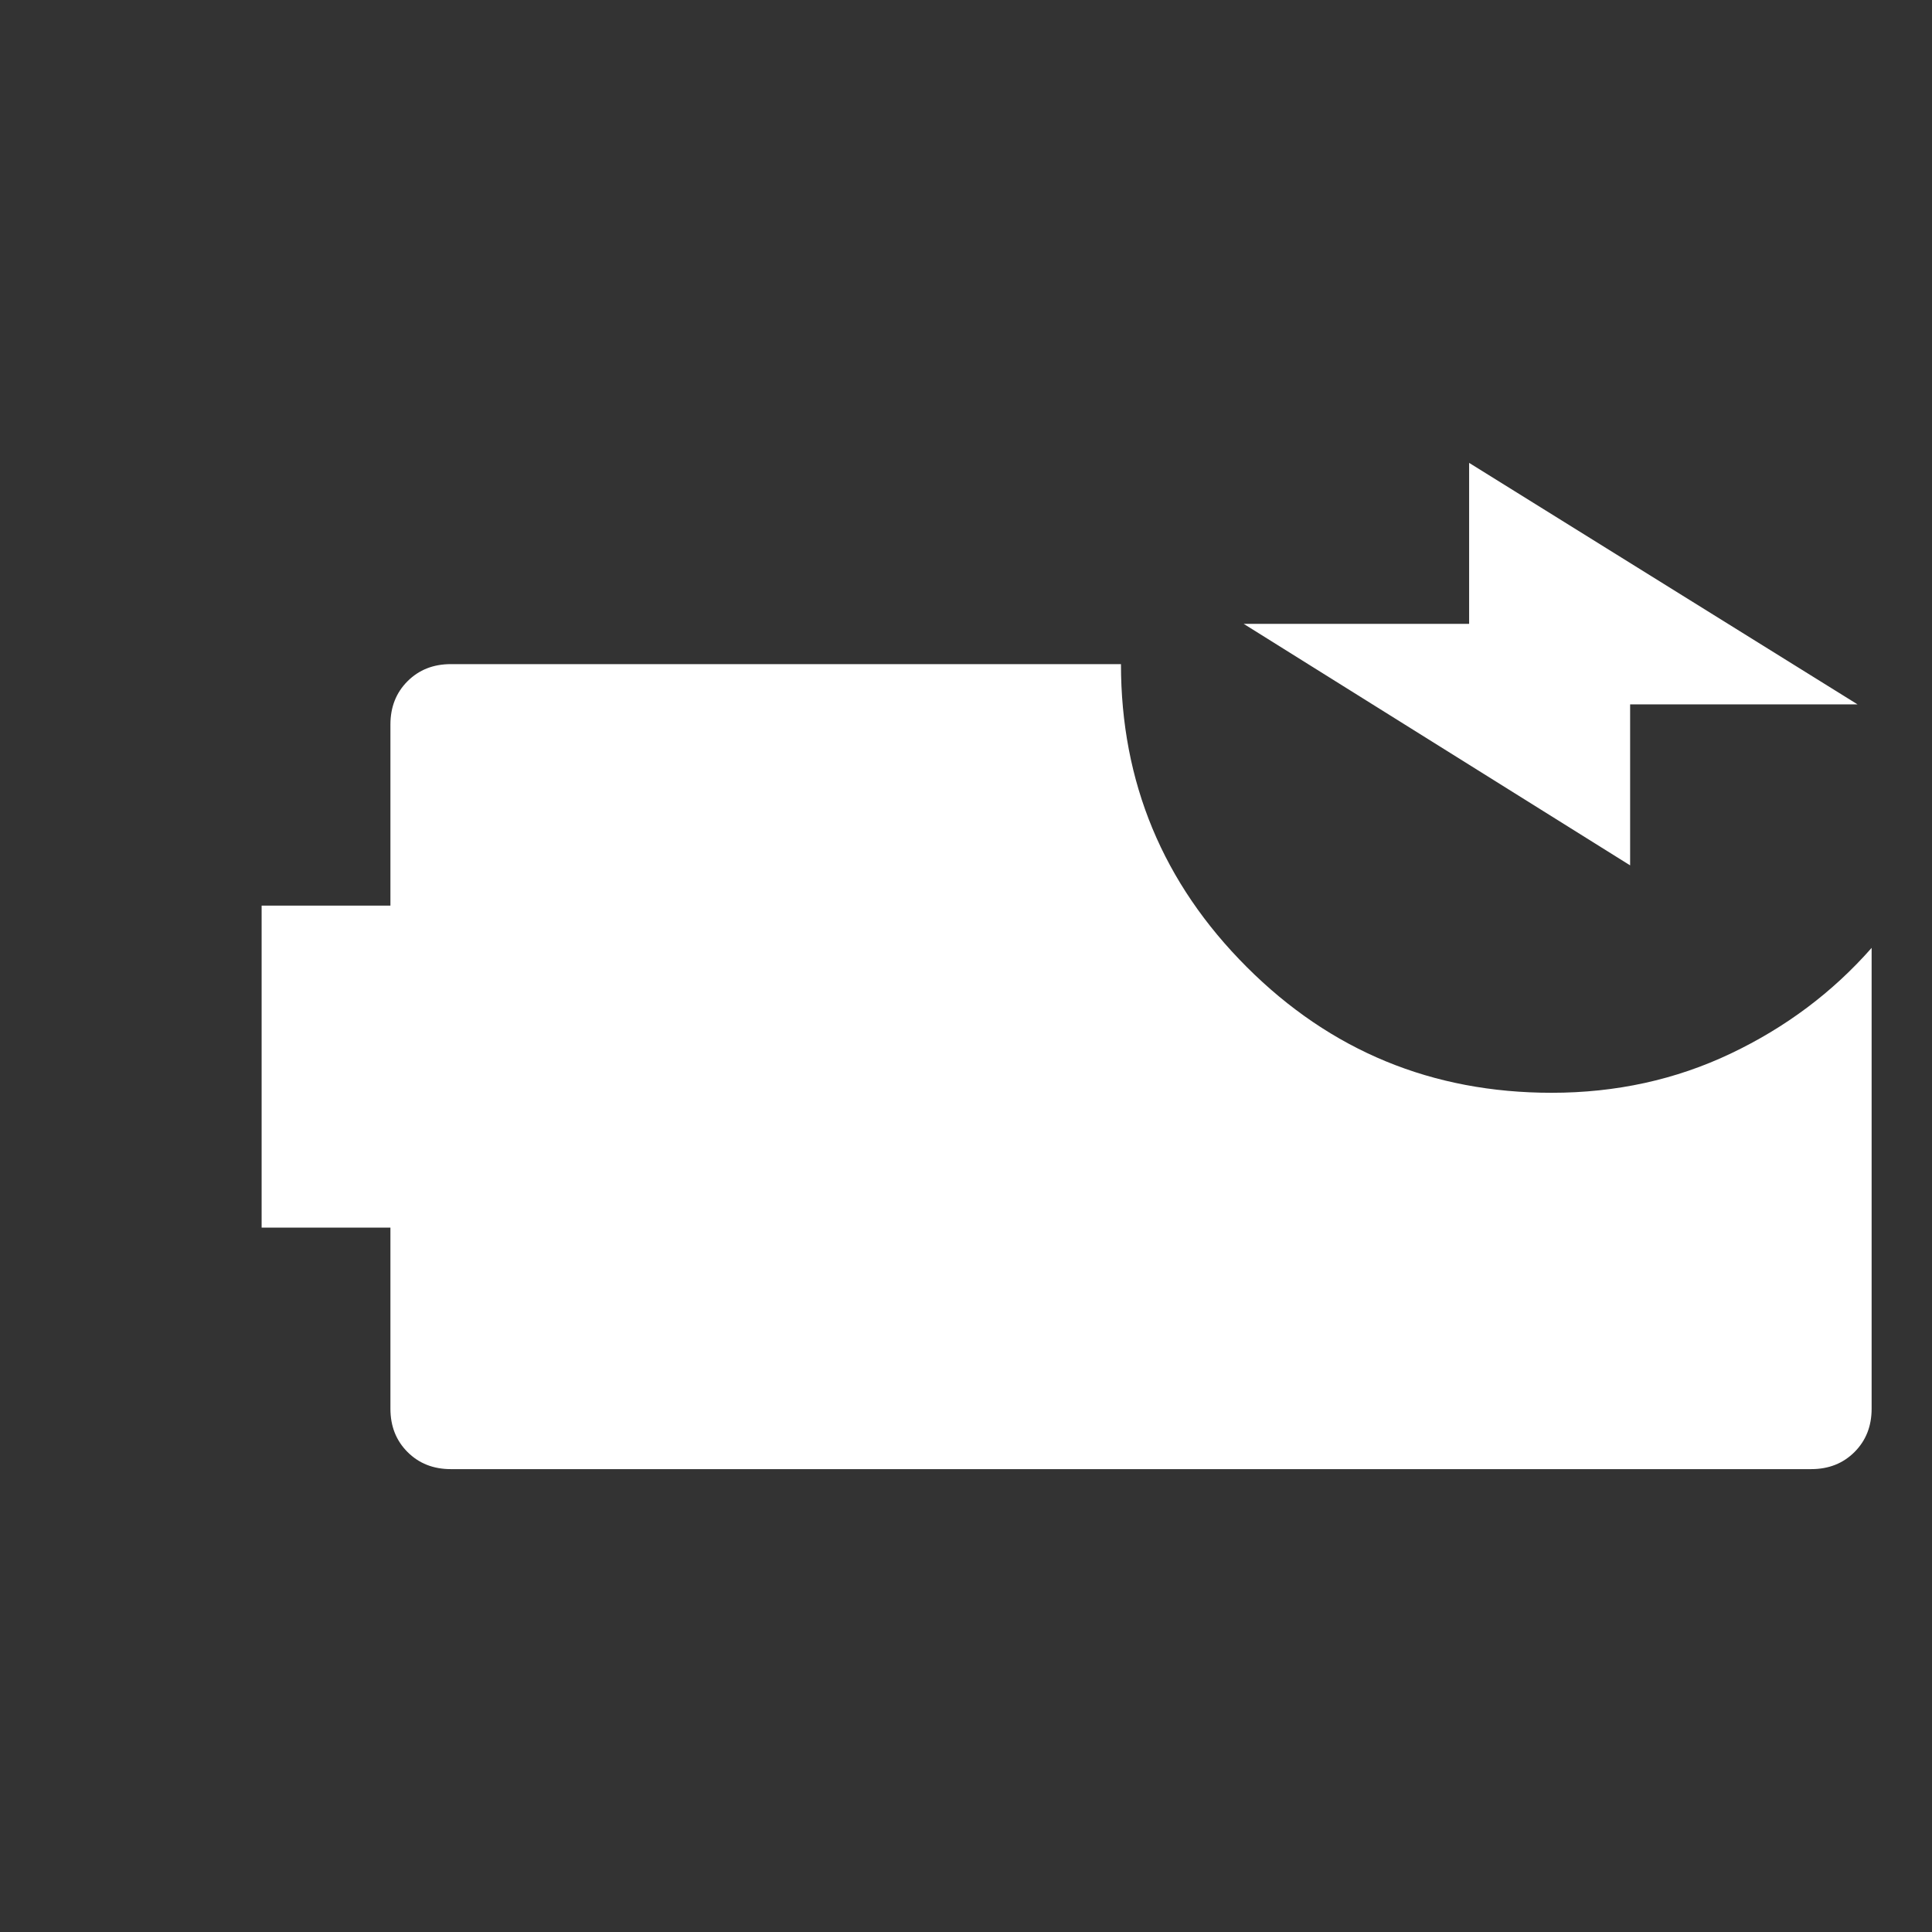 <?xml version="1.0" encoding="UTF-8" standalone="no"?>
<svg
   height="48px"
   viewBox="0 -960 960 960"
   width="48px"
   fill="#FFFFFF"
   version="1.1"
   id="svg1"
   sodipodi:docname="battery_charging_full.svg"
   inkscape:version="1.4.2 (ebf0e940, 2025-05-08)"
   xmlns:inkscape="http://www.inkscape.org/namespaces/inkscape"
   xmlns:sodipodi="http://sodipodi.sourceforge.net/DTD/sodipodi-0.dtd"
   xmlns="http://www.w3.org/2000/svg"
   xmlns:svg="http://www.w3.org/2000/svg">
  <rect x="0" y="-960" width="960" height="960" fill="#333333" stroke="none"/>
  <defs
     id="defs1" />
  <sodipodi:namedview
     id="namedview1"
     pagecolor="#ffffff"
     bordercolor="#000000"
     borderopacity="0.25"
     inkscape:showpageshadow="2"
     inkscape:pageopacity="0.0"
     inkscape:pagecheckerboard="0"
     inkscape:deskcolor="#d1d1d1"
     inkscape:zoom="0.54166667"
     inkscape:cx="23.076923"
     inkscape:cy="23.076923"
     inkscape:window-width="1512"
     inkscape:window-height="916"
     inkscape:window-x="0"
     inkscape:window-y="38"
     inkscape:window-maximized="1"
     inkscape:current-layer="svg1" />
  <path
     d="M 923,-610 H 810 v 80 L 618,-650 h 112 v -80 z m 7,350 q 0,13 -8.5,21.5 -8.5,8.5 -21.5,8.5 H 224 q -13,0 -21.5,-8.5 Q 194,-247 194,-260 v -90 h -64 v -160 h 64 v -90 q 0,-13 8.5,-21.5 8.5,-8.5 21.5,-8.5 h 333 q 0,88 62.5,150.5 62.5,62.5 151.5,62.5 48,0 89,-19.5 41,-19.5 70,-52.5 z"
     id="path1" />
</svg>
